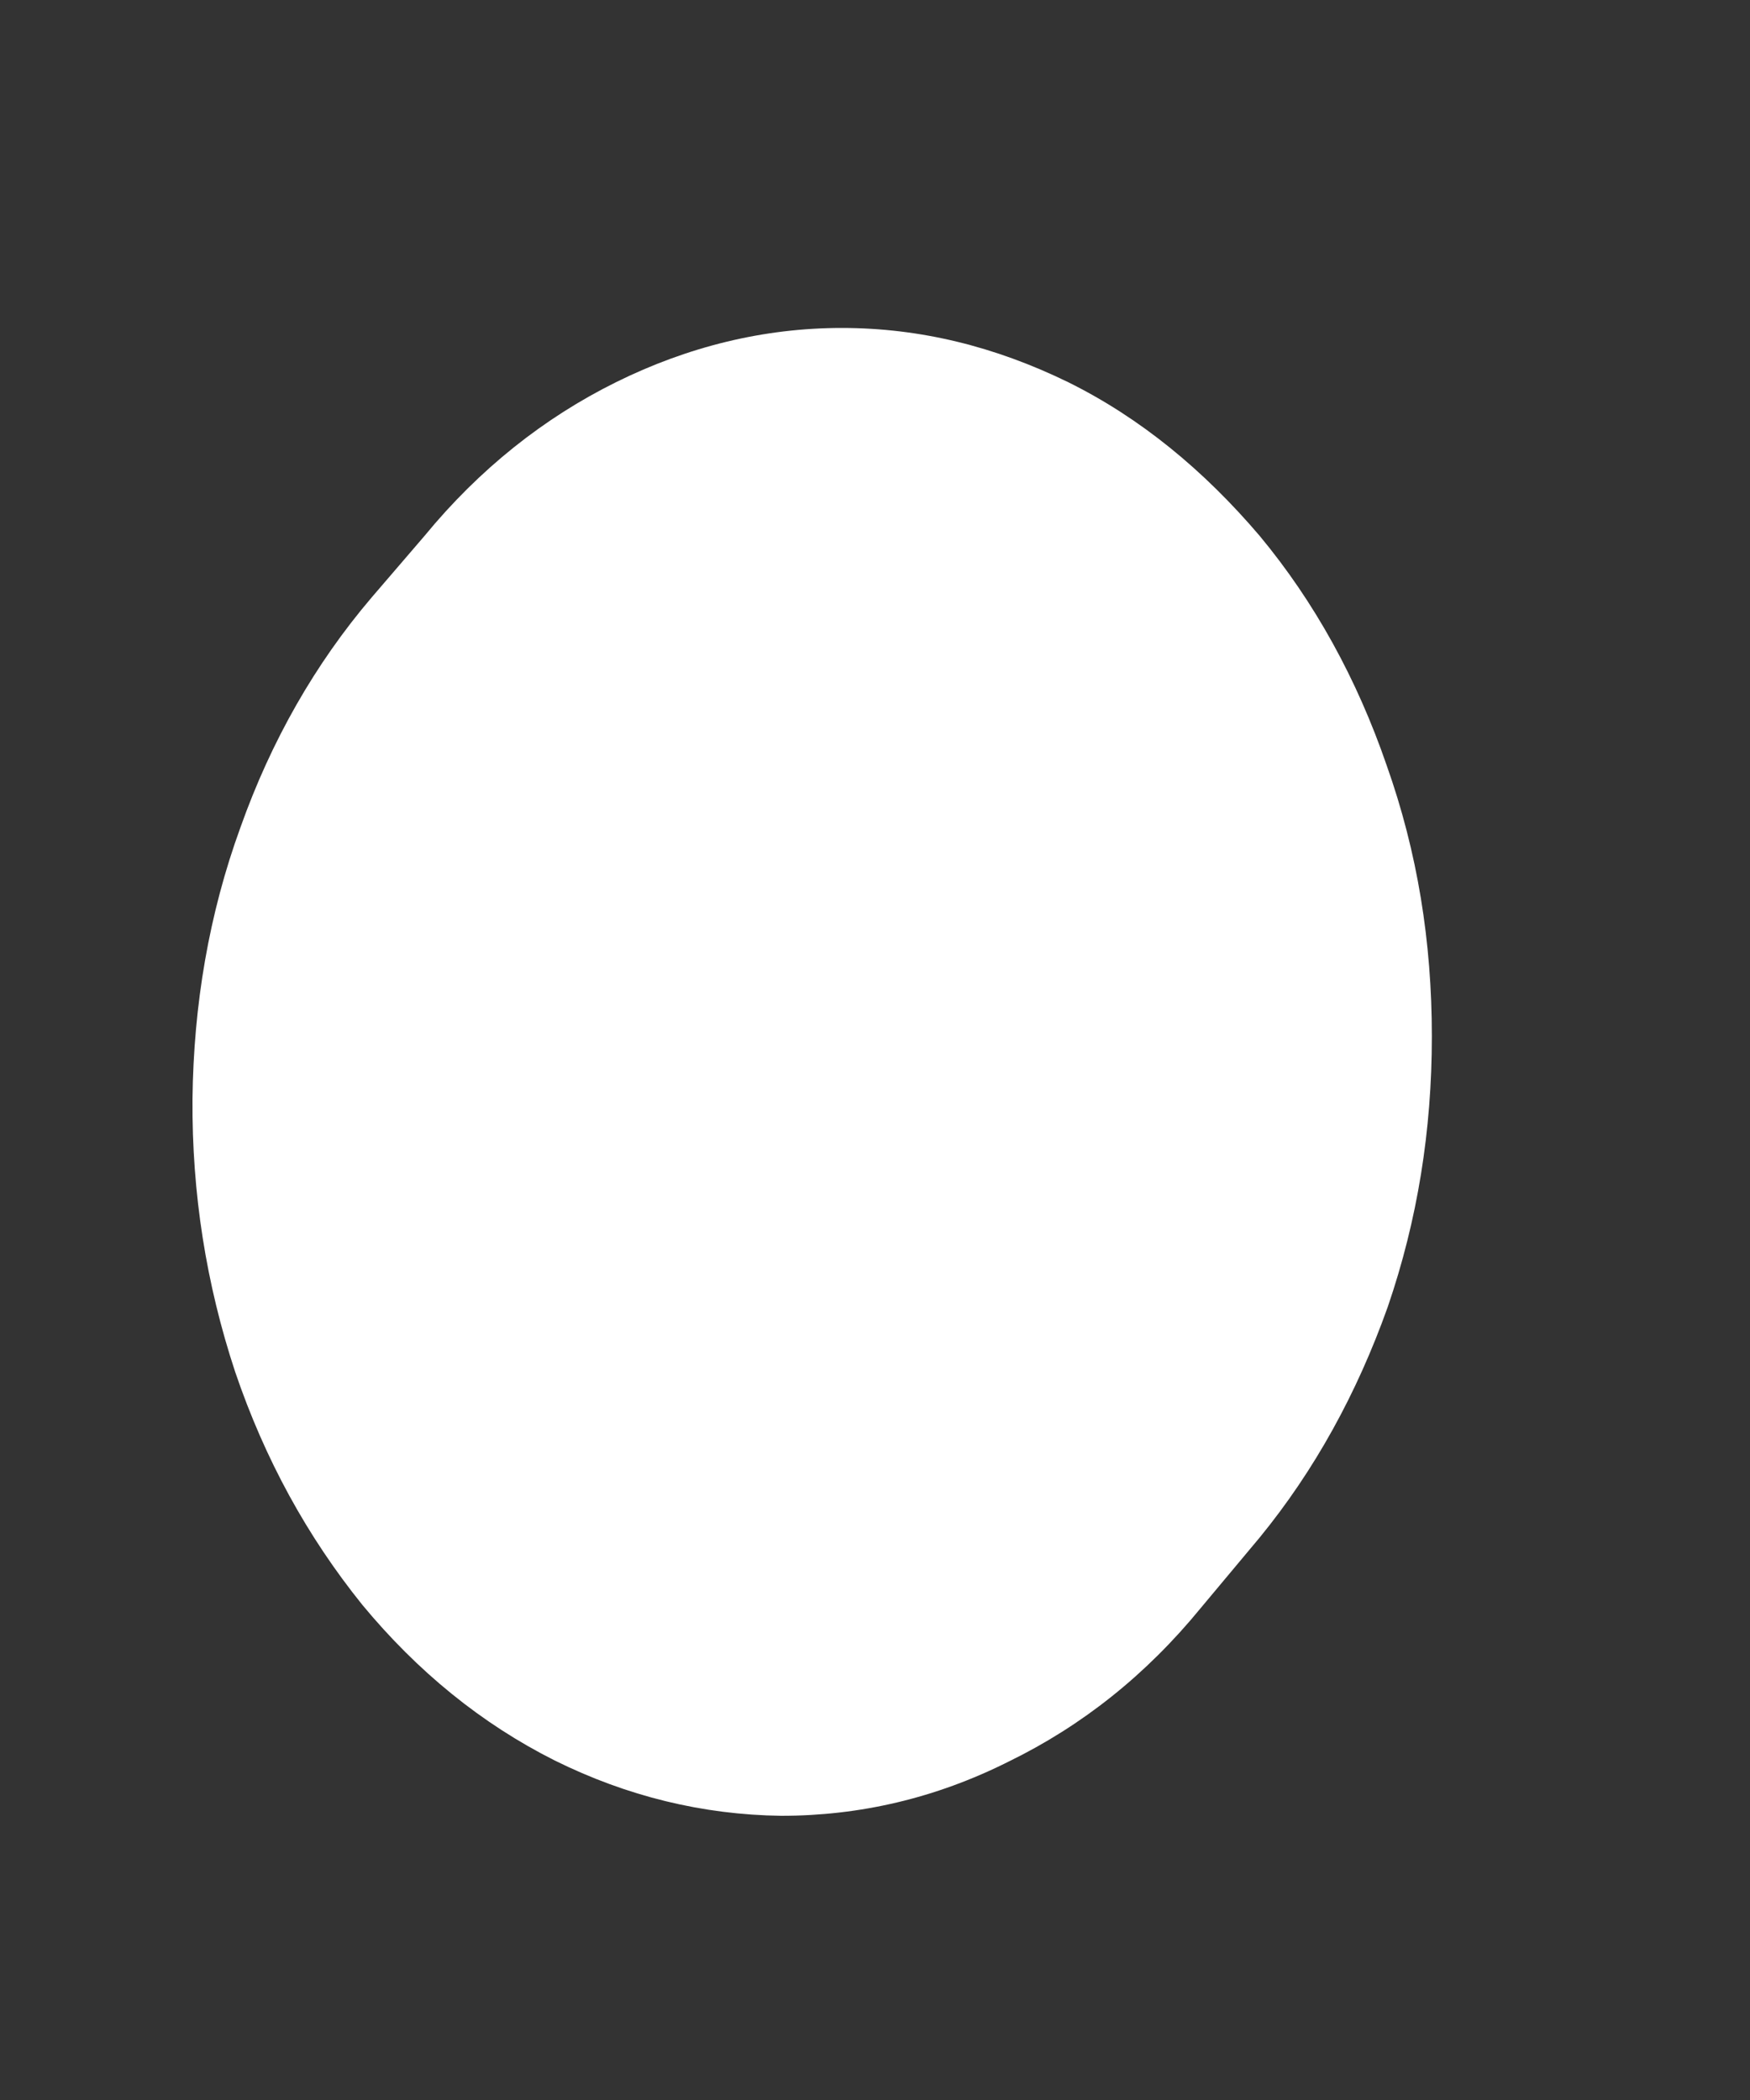 <svg xmlns="http://www.w3.org/2000/svg" width="5" height="6" fill="none" viewBox="0 0 5 6"><rect x="0" y="0" width="5" height="6" fill="#333333" stroke="none"/><path fill="#fff" d="M1.213 1.531L1.061 1.708C0.901 1.896 0.775 2.116 0.687 2.364C0.597 2.611 0.553 2.871 0.55 3.14C0.548 3.409 0.589 3.669 0.672 3.92C0.757 4.17 0.878 4.39 1.035 4.585C1.193 4.776 1.376 4.925 1.585 5.03C1.791 5.132 2.007 5.185 2.232 5.188C2.456 5.188 2.673 5.138 2.882 5.033C3.091 4.931 3.274 4.786 3.431 4.594L3.599 4.393C3.756 4.201 3.877 3.981 3.965 3.734C4.05 3.486 4.091 3.23 4.091 2.961C4.091 2.691 4.05 2.435 3.962 2.187C3.877 1.94 3.756 1.72 3.599 1.531C3.439 1.343 3.258 1.194 3.052 1.092C2.843 0.99 2.629 0.937 2.405 0.937C2.183 0.937 1.966 0.99 1.76 1.092C1.554 1.194 1.37 1.34 1.213 1.531Z"/></svg>
